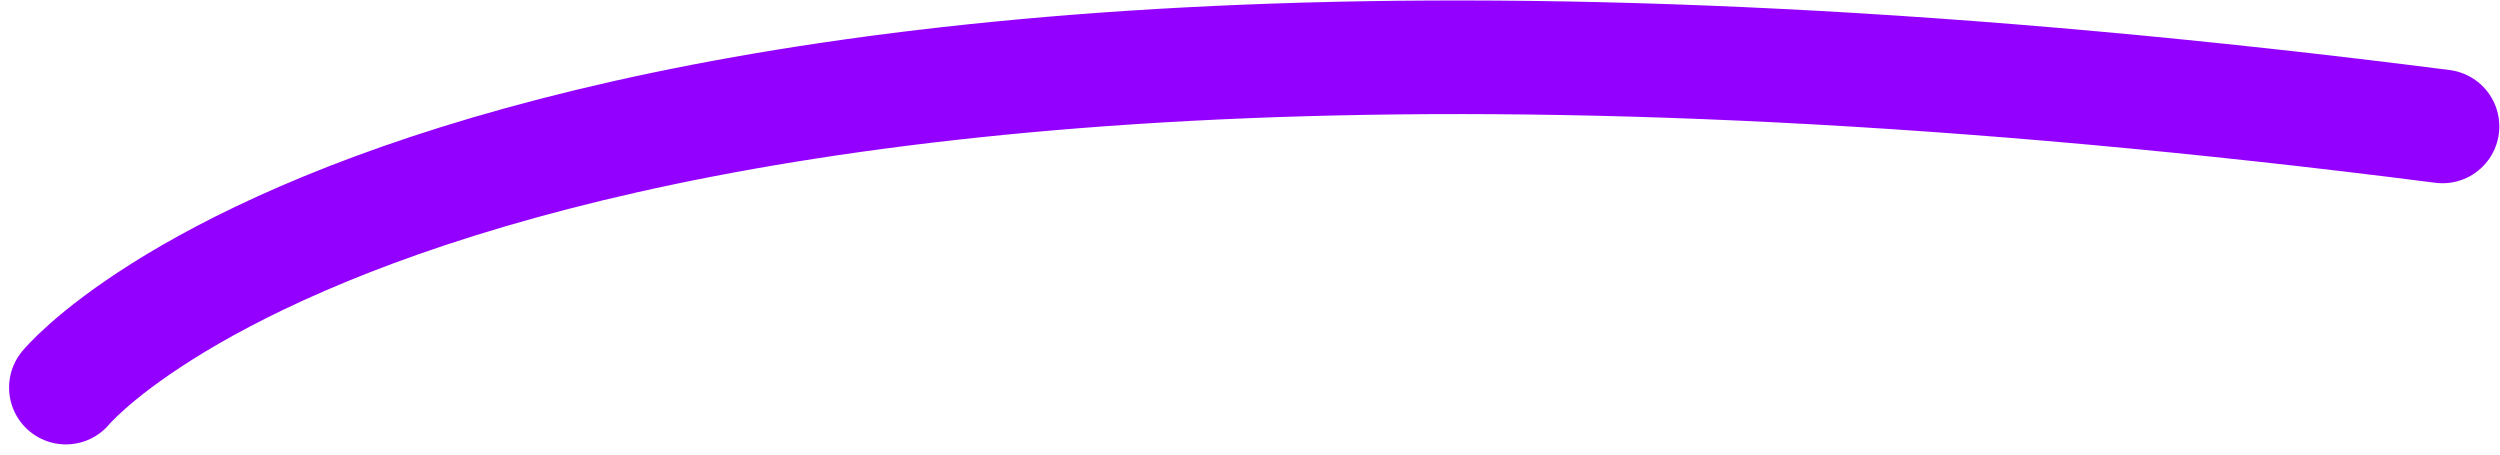 <svg width="220" height="40" viewBox="0 0 220 40" fill="none" xmlns="http://www.w3.org/2000/svg">
<path d="M5.798 34.107C5.798 34.107 42.737 -10.939 214.94 11.124" stroke="#9400FF" stroke-width="10" stroke-miterlimit="16" stroke-linecap="round"/>
</svg>
